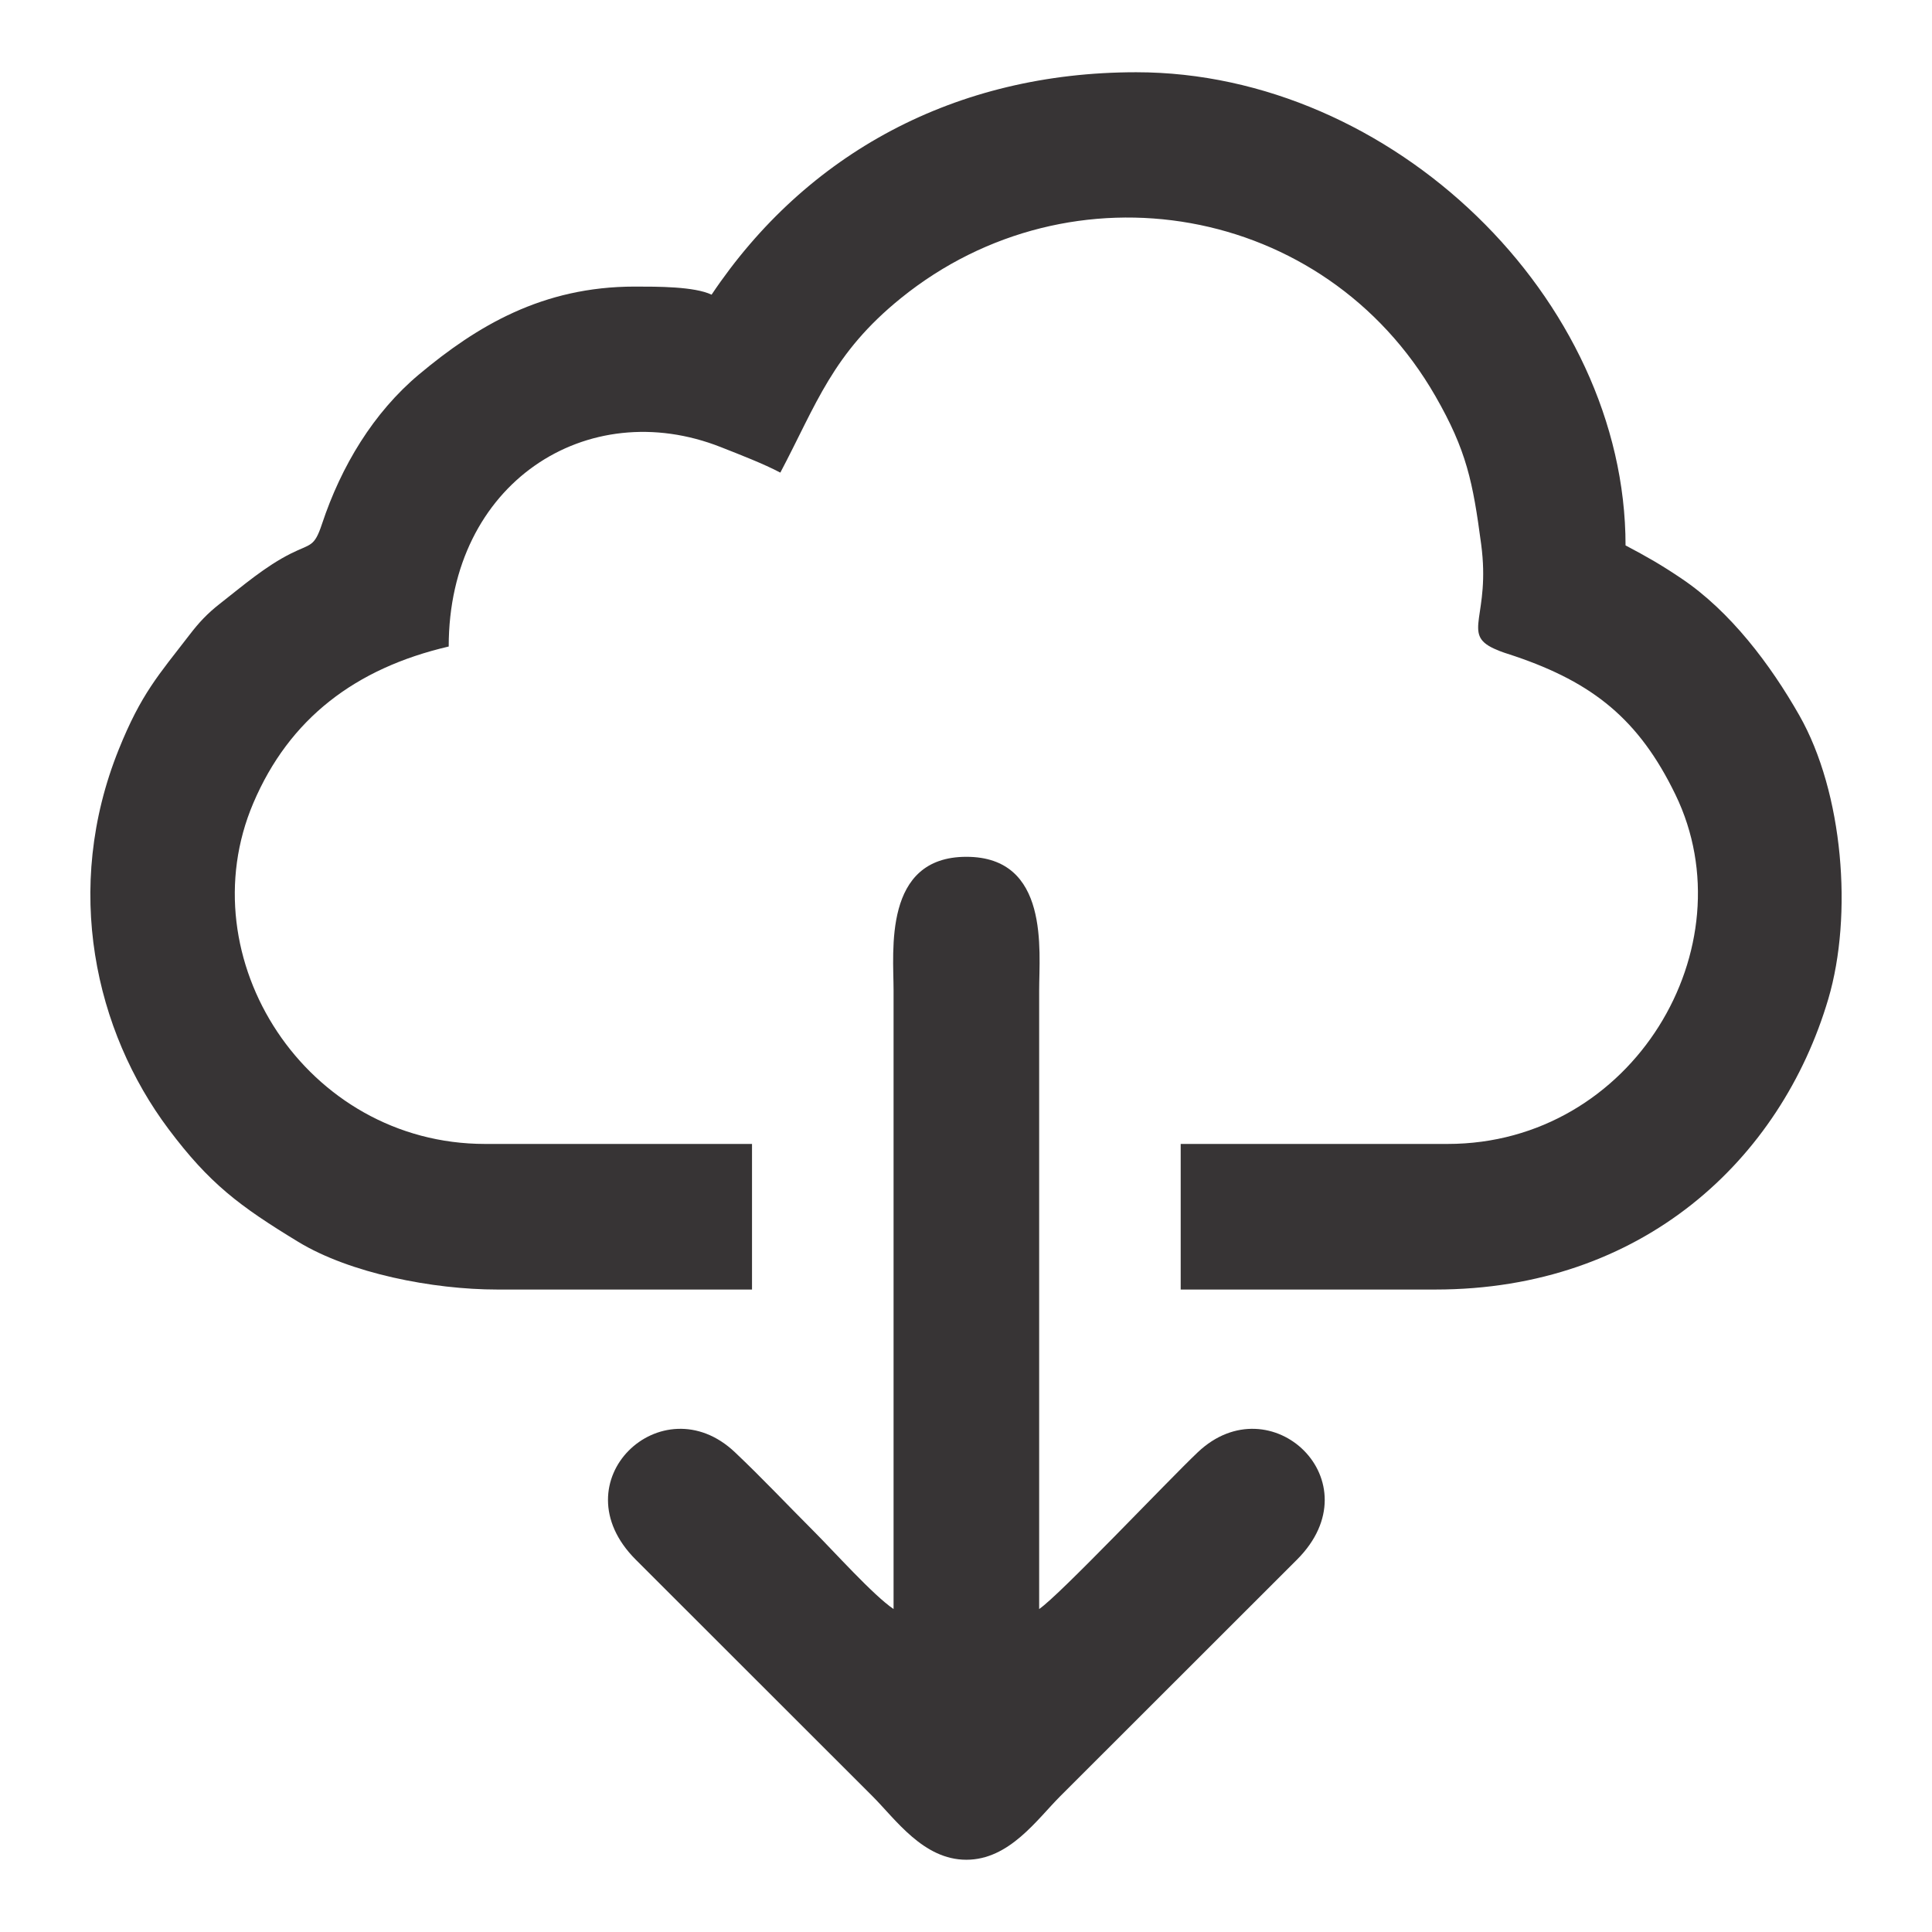 <?xml version="1.0" encoding="UTF-8"?>
<!DOCTYPE svg PUBLIC "-//W3C//DTD SVG 1.1//EN" "http://www.w3.org/Graphics/SVG/1.1/DTD/svg11.dtd">
<!-- Creator: CorelDRAW 2019 (64-Bit Evaluation Version) -->
<svg xmlns="http://www.w3.org/2000/svg" xml:space="preserve" width="512px" height="512px" version="1.1" style="shape-rendering:geometricPrecision; text-rendering:geometricPrecision; image-rendering:optimizeQuality; fill-rule:evenodd; clip-rule:evenodd"
viewBox="0 0 512 512"
 xmlns:xlink="http://www.w3.org/1999/xlink">
 <defs>
  <style type="text/css">
   <![CDATA[
    .fil0 {fill:none}
    .fil1 {fill:#373435}
   ]]>
  </style>
 </defs>
 <g id="Layer_x0020_1">
  <rect class="fil0" width="512" height="512"/>
  <g id="_2314492018752">
   <path class="fil1" d="M188.575 78.092c-4.541,-2.179 -14.402,-2.144 -20.363,-2.144 -24.491,0 -41.867,10.483 -57.133,23.248 -12.131,10.144 -20.657,24.346 -25.74,39.636 -2.074,6.243 -2.953,5.205 -8.229,7.846 -6.83,3.419 -12.738,8.549 -18.839,13.313 -3.359,2.622 -5.565,5.023 -7.952,8.124 -8.337,10.825 -12.889,15.711 -18.836,30.465 -14.905,36.977 -6.235,74.712 13.162,100.606 10.842,14.471 18.799,20.433 34.389,29.914 13.712,8.34 35.637,12.639 52.739,12.639l67.519 0 0 -38.583 -70.735 0c-47.444,0 -78.966,-49.179 -61.416,-90.354 9.508,-22.31 26.971,-35.692 51.771,-41.469 0,-43.396 36.738,-66.809 72.13,-52.84 5.145,2.032 11.342,4.421 15.752,6.755 9.596,-18.134 13.768,-31.53 31.984,-46.254 45.209,-36.544 112.286,-25.043 141.592,25.936 8.322,14.474 9.957,22.807 12.154,39.293 2.537,19.037 -5.229,23.708 3.408,27.668 2.116,0.971 3.226,1.226 5.504,1.999 20.745,7.038 32.932,16.782 42.588,36.721 19.527,40.318 -11.189,92.545 -60.393,92.545l-70.735 0 0 38.583 67.52 0c54.88,0 91.537,-34.468 104.107,-77.017 6.556,-22.191 3.976,-54.657 -7.681,-75.141 -7.658,-13.457 -18.252,-27.542 -31.242,-36.276 -5.47,-3.677 -8.953,-5.666 -14.813,-8.766 0,-65.406 -61.822,-125.394 -129.68,-125.394 -47.885,0 -87.433,21.465 -112.532,58.947z"/>
   <path class="fil1" d="M236.803 426.406c-5.29,-3.543 -15.855,-15.319 -21.168,-20.632 -7.135,-7.135 -13.602,-14.03 -20.877,-20.919 -19.335,-18.309 -46.983,7.741 -26.3,28.445l62.718 62.674c6.204,6.204 13.518,16.88 24.918,16.88 11.4,0 18.714,-10.676 24.918,-16.88l62.719 -62.674c20.682,-20.704 -6.965,-46.754 -26.301,-28.445 -7.924,7.504 -36.724,37.988 -42.044,41.551l0 -163.976c0,-10.461 2.829,-35.367 -19.292,-35.367 -22.102,0 -19.291,25.038 -19.291,35.367l0 163.976z"/>
  </g>
 </g>
</svg>
